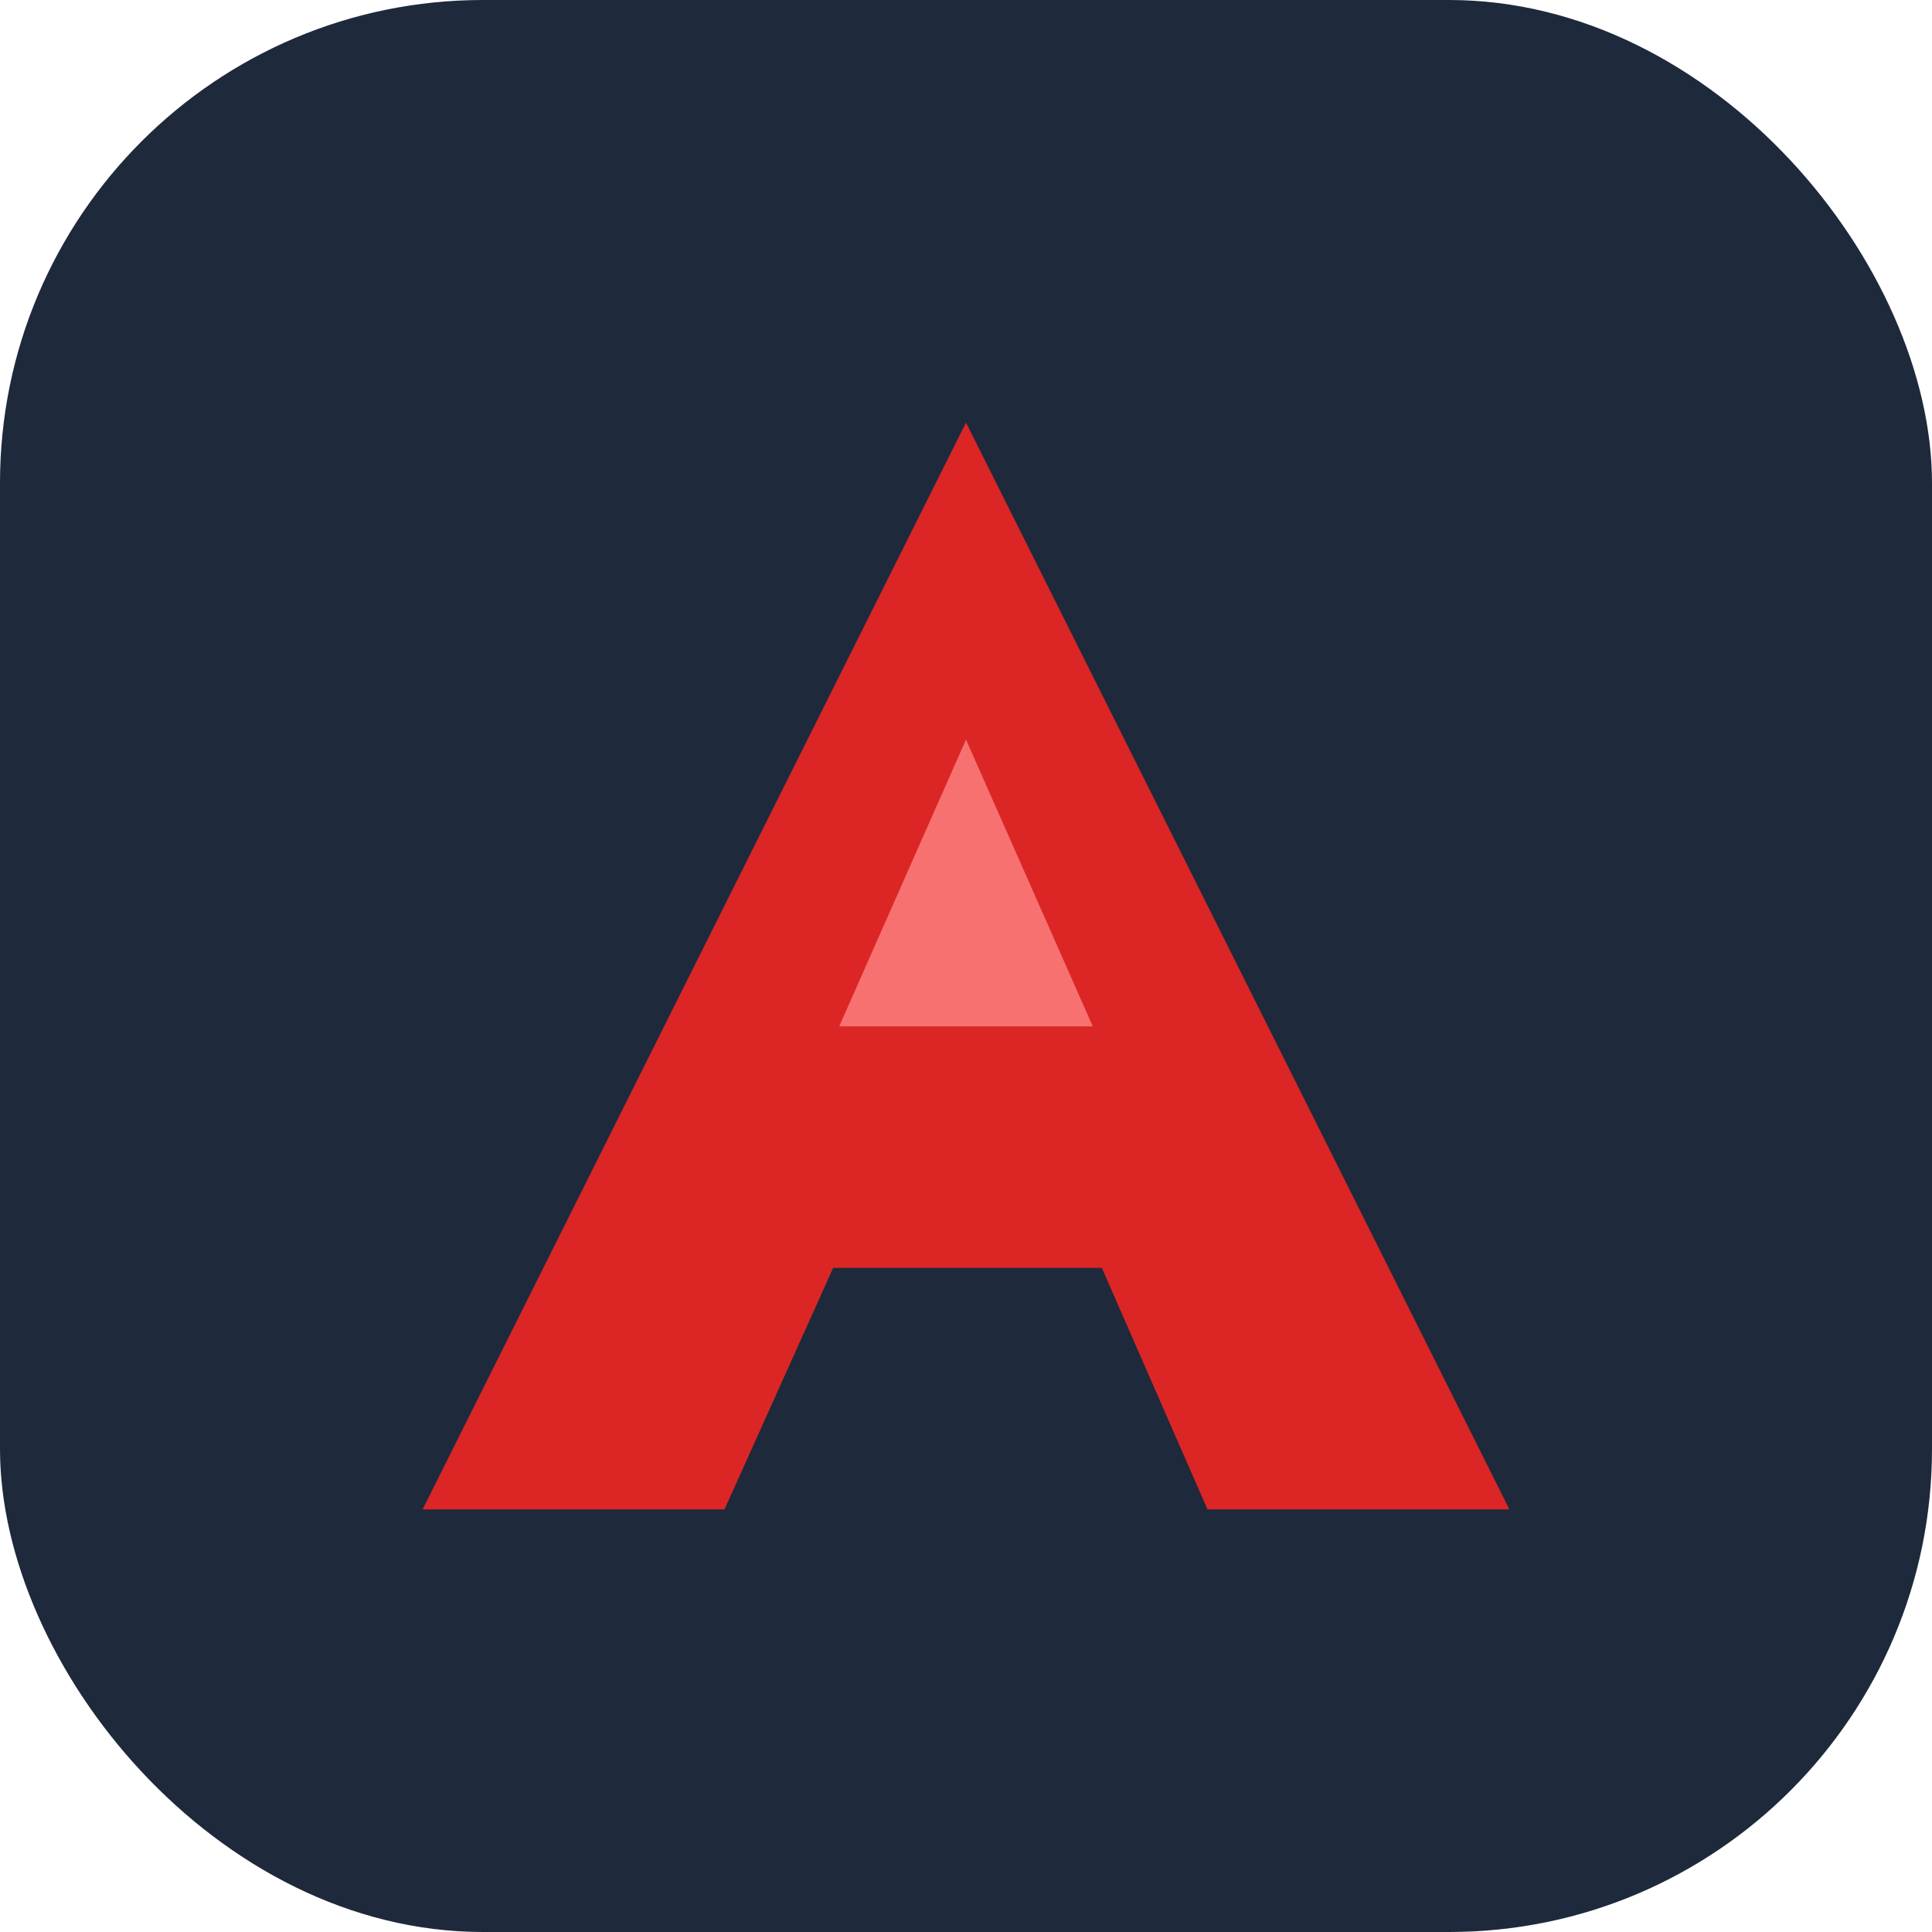 <svg width="64" height="64" viewBox="0 0 64 64" fill="none" xmlns="http://www.w3.org/2000/svg">
  <rect width="64" height="64" rx="16" fill="#1E293B" />
  <path d="M32 14 14 50h10l3.6-8h8.9l3.5 8h10L32 14Z" fill="#DC2626" />
  <path d="M32 24.5 36.2 34h-8.4L32 24.5Z" fill="#F87171" />
</svg>
